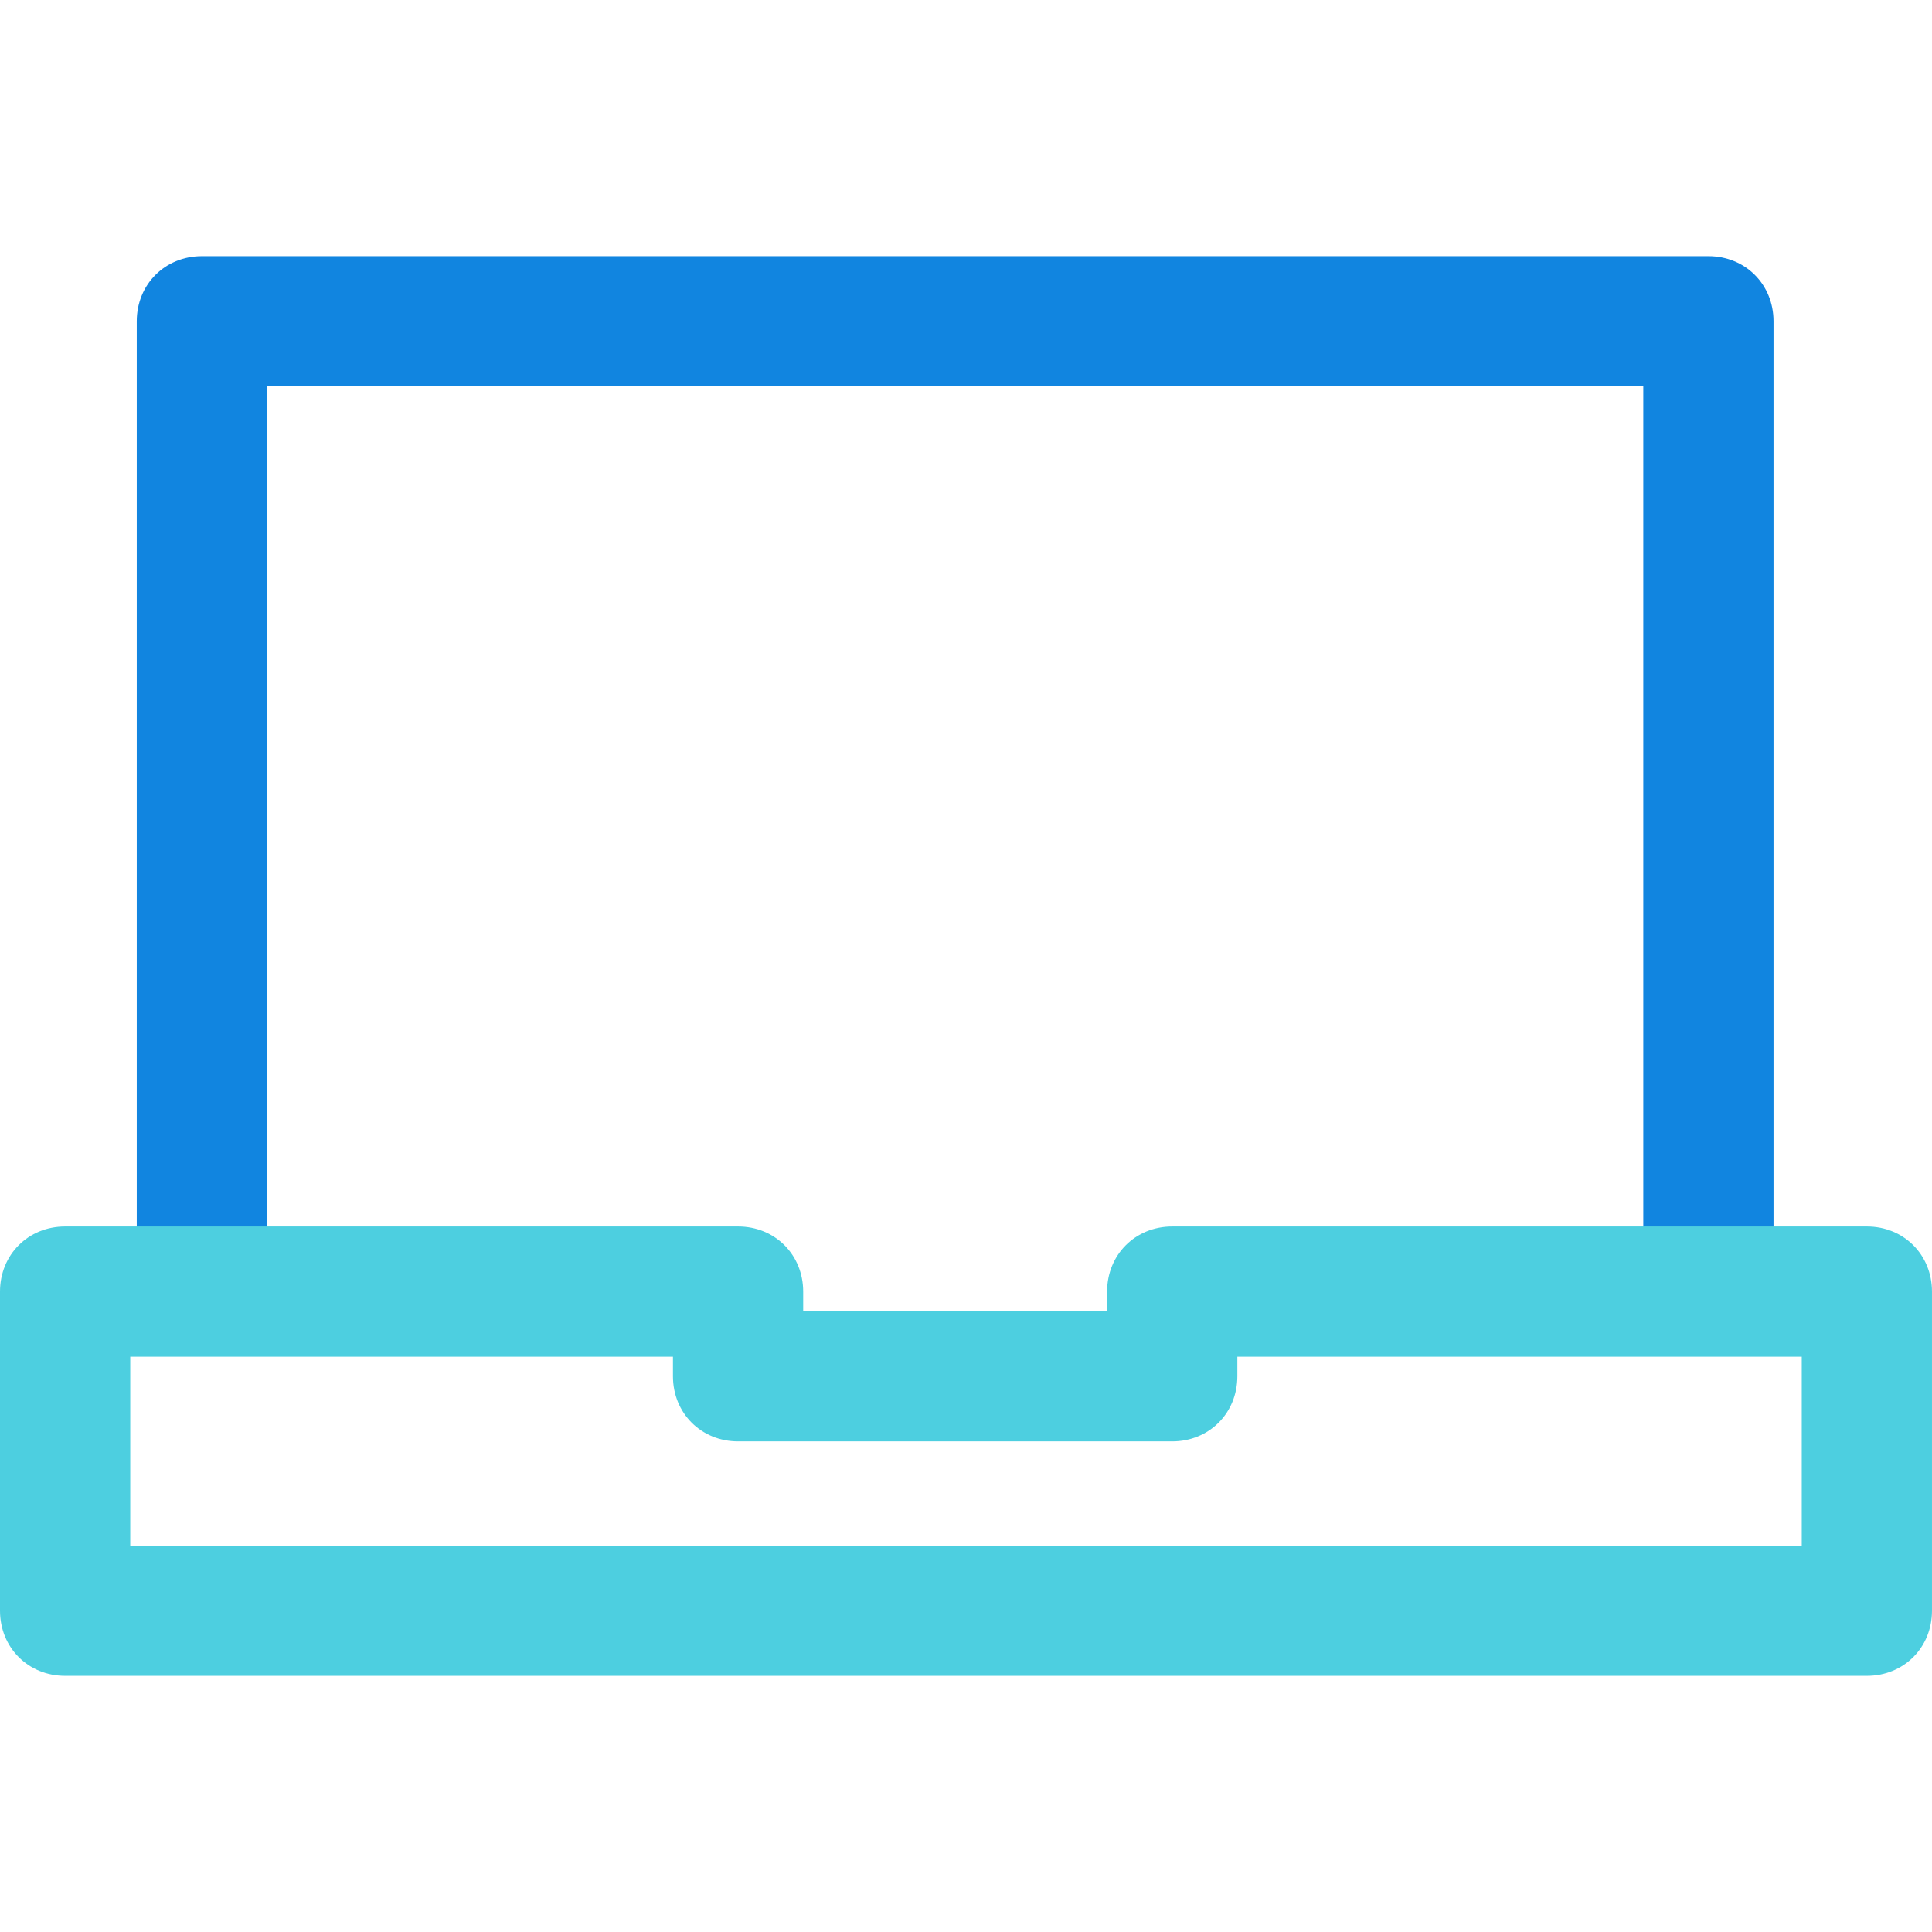 <?xml version="1.0" encoding="iso-8859-1"?>
<!-- Generator: Adobe Illustrator 19.0.0, SVG Export Plug-In . SVG Version: 6.00 Build 0)  -->
<svg version="1.1" id="Capa_1" xmlns="http://www.w3.org/2000/svg" xmlns:xlink="http://www.w3.org/1999/xlink" x="0px" y="0px"
	 viewBox="0 0 464.98 464.98" style="enable-background:new 0 0 464.98 464.98;" xml:space="preserve">
<path style="fill:#1185E0;" d="M426.841,310.857h-31.347V92.996H64.261v217.861H32.914V77.322c0-8.882,6.792-15.673,15.673-15.673
	h362.58c8.882,0,15.673,6.792,15.673,15.673V310.857z"/>
<path style="fill:#4DCFE0;" d="M449.306,403.331H15.673C6.792,403.331,0,396.539,0,387.657v-76.8
	c0-8.882,6.792-15.673,15.673-15.673h161.959c8.882,0,15.673,6.792,15.673,15.673v4.702h73.143v-4.702
	c0-8.882,6.792-15.673,15.673-15.673h167.184c8.882,0,15.673,6.792,15.673,15.673v76.8
	C464.98,396.539,458.188,403.331,449.306,403.331z M31.347,371.984h402.286v-45.453H297.796v4.702
	c0,8.882-6.792,15.673-15.673,15.673h-104.49c-8.882,0-15.673-6.792-15.673-15.673v-4.702H31.347V371.984z"/>
<g>
</g>
<g>
</g>
<g>
</g>
<g>
</g>
<g>
</g>
<g>
</g>
<g>
</g>
<g>
</g>
<g>
</g>
<g>
</g>
<g>
</g>
<g>
</g>
<g>
</g>
<g>
</g>
<g>
</g>
</svg>
